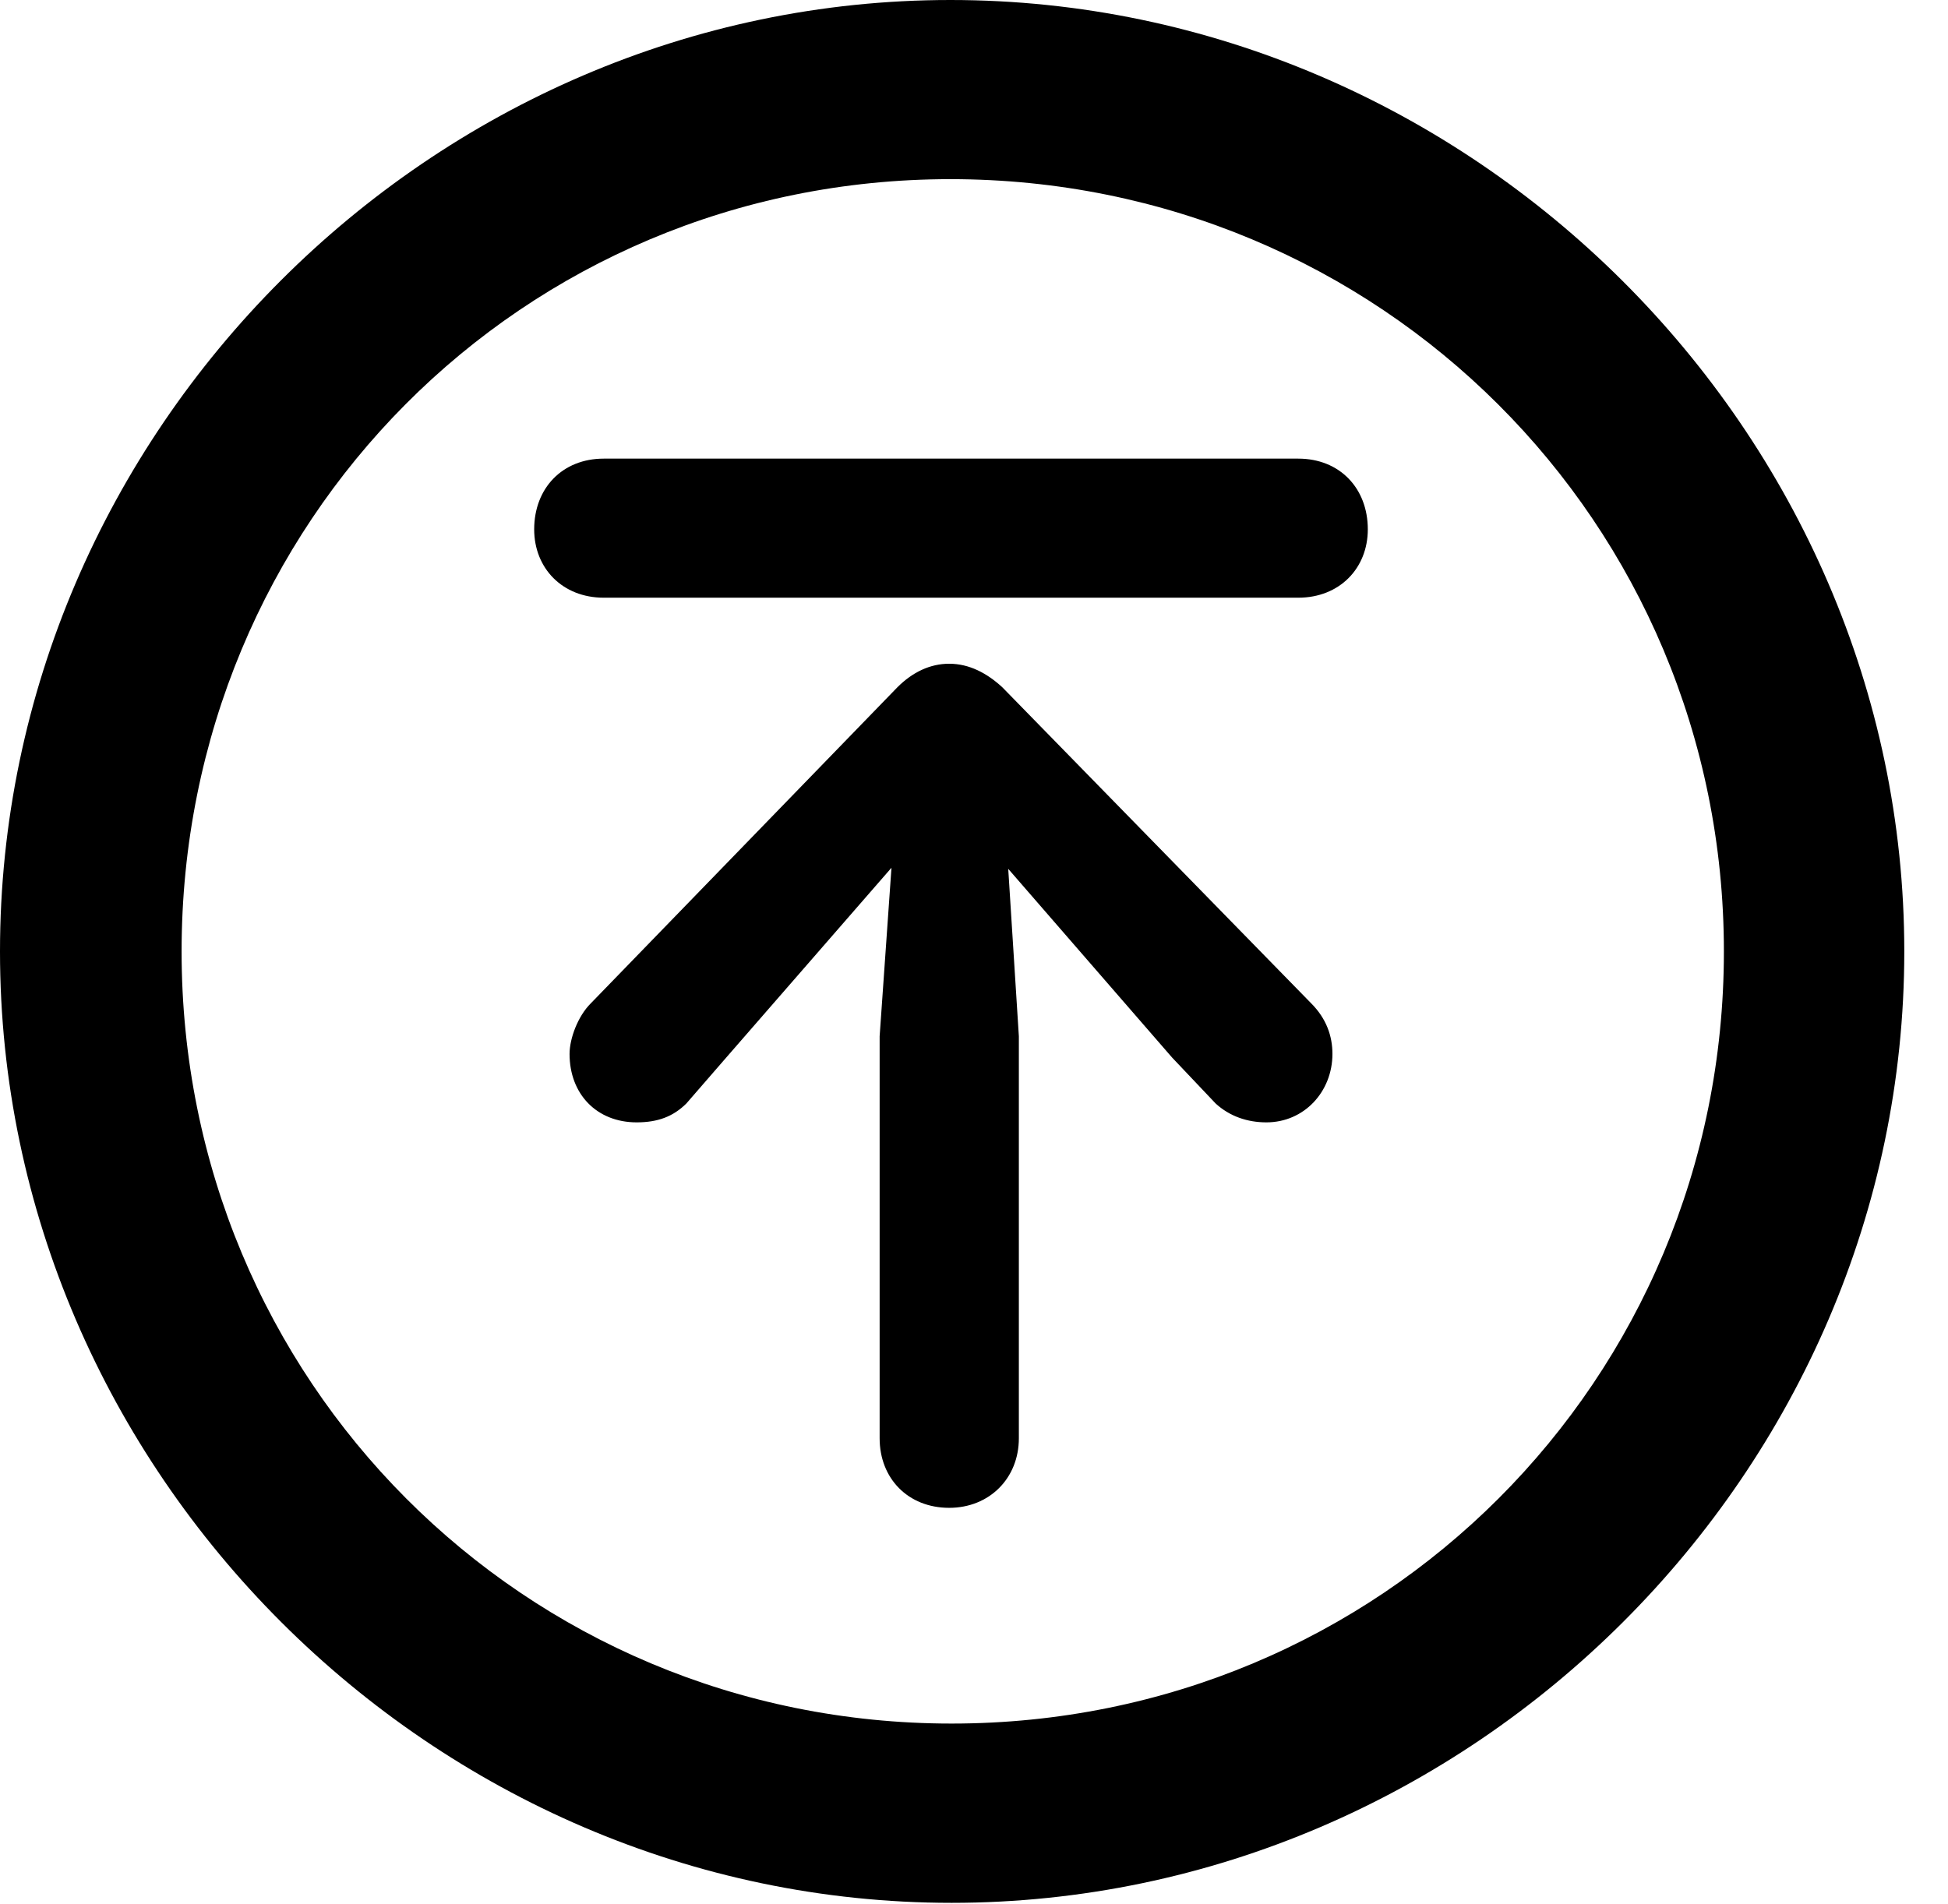 <svg version="1.1" xmlns="http://www.w3.org/2000/svg" xmlns:xlink="http://www.w3.org/1999/xlink" width="16.133" height="15.771" viewBox="0 0 16.133 15.771">
 <g>
  <rect height="15.771" opacity="0" width="16.133" x="0" y="0"/>
  <path d="M7.881 15.762C12.188 15.762 15.771 12.188 15.771 7.881C15.771 3.574 12.178 0 7.871 0C3.574 0 0 3.574 0 7.881C0 12.188 3.584 15.762 7.881 15.762ZM7.881 14.277C4.336 14.277 1.504 11.435 1.504 7.881C1.504 4.326 4.326 1.484 7.871 1.484C11.426 1.484 14.277 4.326 14.277 7.881C14.277 11.435 11.435 14.277 7.881 14.277Z" fill="currentColor"/>
  <path d="M7.861 12.49C8.193 12.49 8.438 12.246 8.438 11.914L8.438 8.584L8.35 7.197L9.707 8.76L10.068 9.141C10.185 9.248 10.332 9.297 10.488 9.297C10.801 9.297 11.035 9.043 11.035 8.73C11.035 8.584 10.986 8.438 10.859 8.311L8.301 5.693C8.174 5.576 8.027 5.498 7.861 5.498C7.705 5.498 7.559 5.566 7.432 5.693L4.893 8.311C4.785 8.418 4.717 8.604 4.717 8.73C4.717 9.062 4.941 9.297 5.273 9.297C5.449 9.297 5.576 9.248 5.684 9.141L6.006 8.77L7.383 7.188L7.285 8.584L7.285 11.914C7.285 12.246 7.52 12.49 7.861 12.49ZM5 4.951L10.752 4.951C11.094 4.951 11.328 4.707 11.328 4.385C11.328 4.043 11.094 3.799 10.752 3.799L5 3.799C4.658 3.799 4.424 4.043 4.424 4.385C4.424 4.707 4.658 4.951 5 4.951Z" fill="currentColor"/>
 </g>
</svg>
